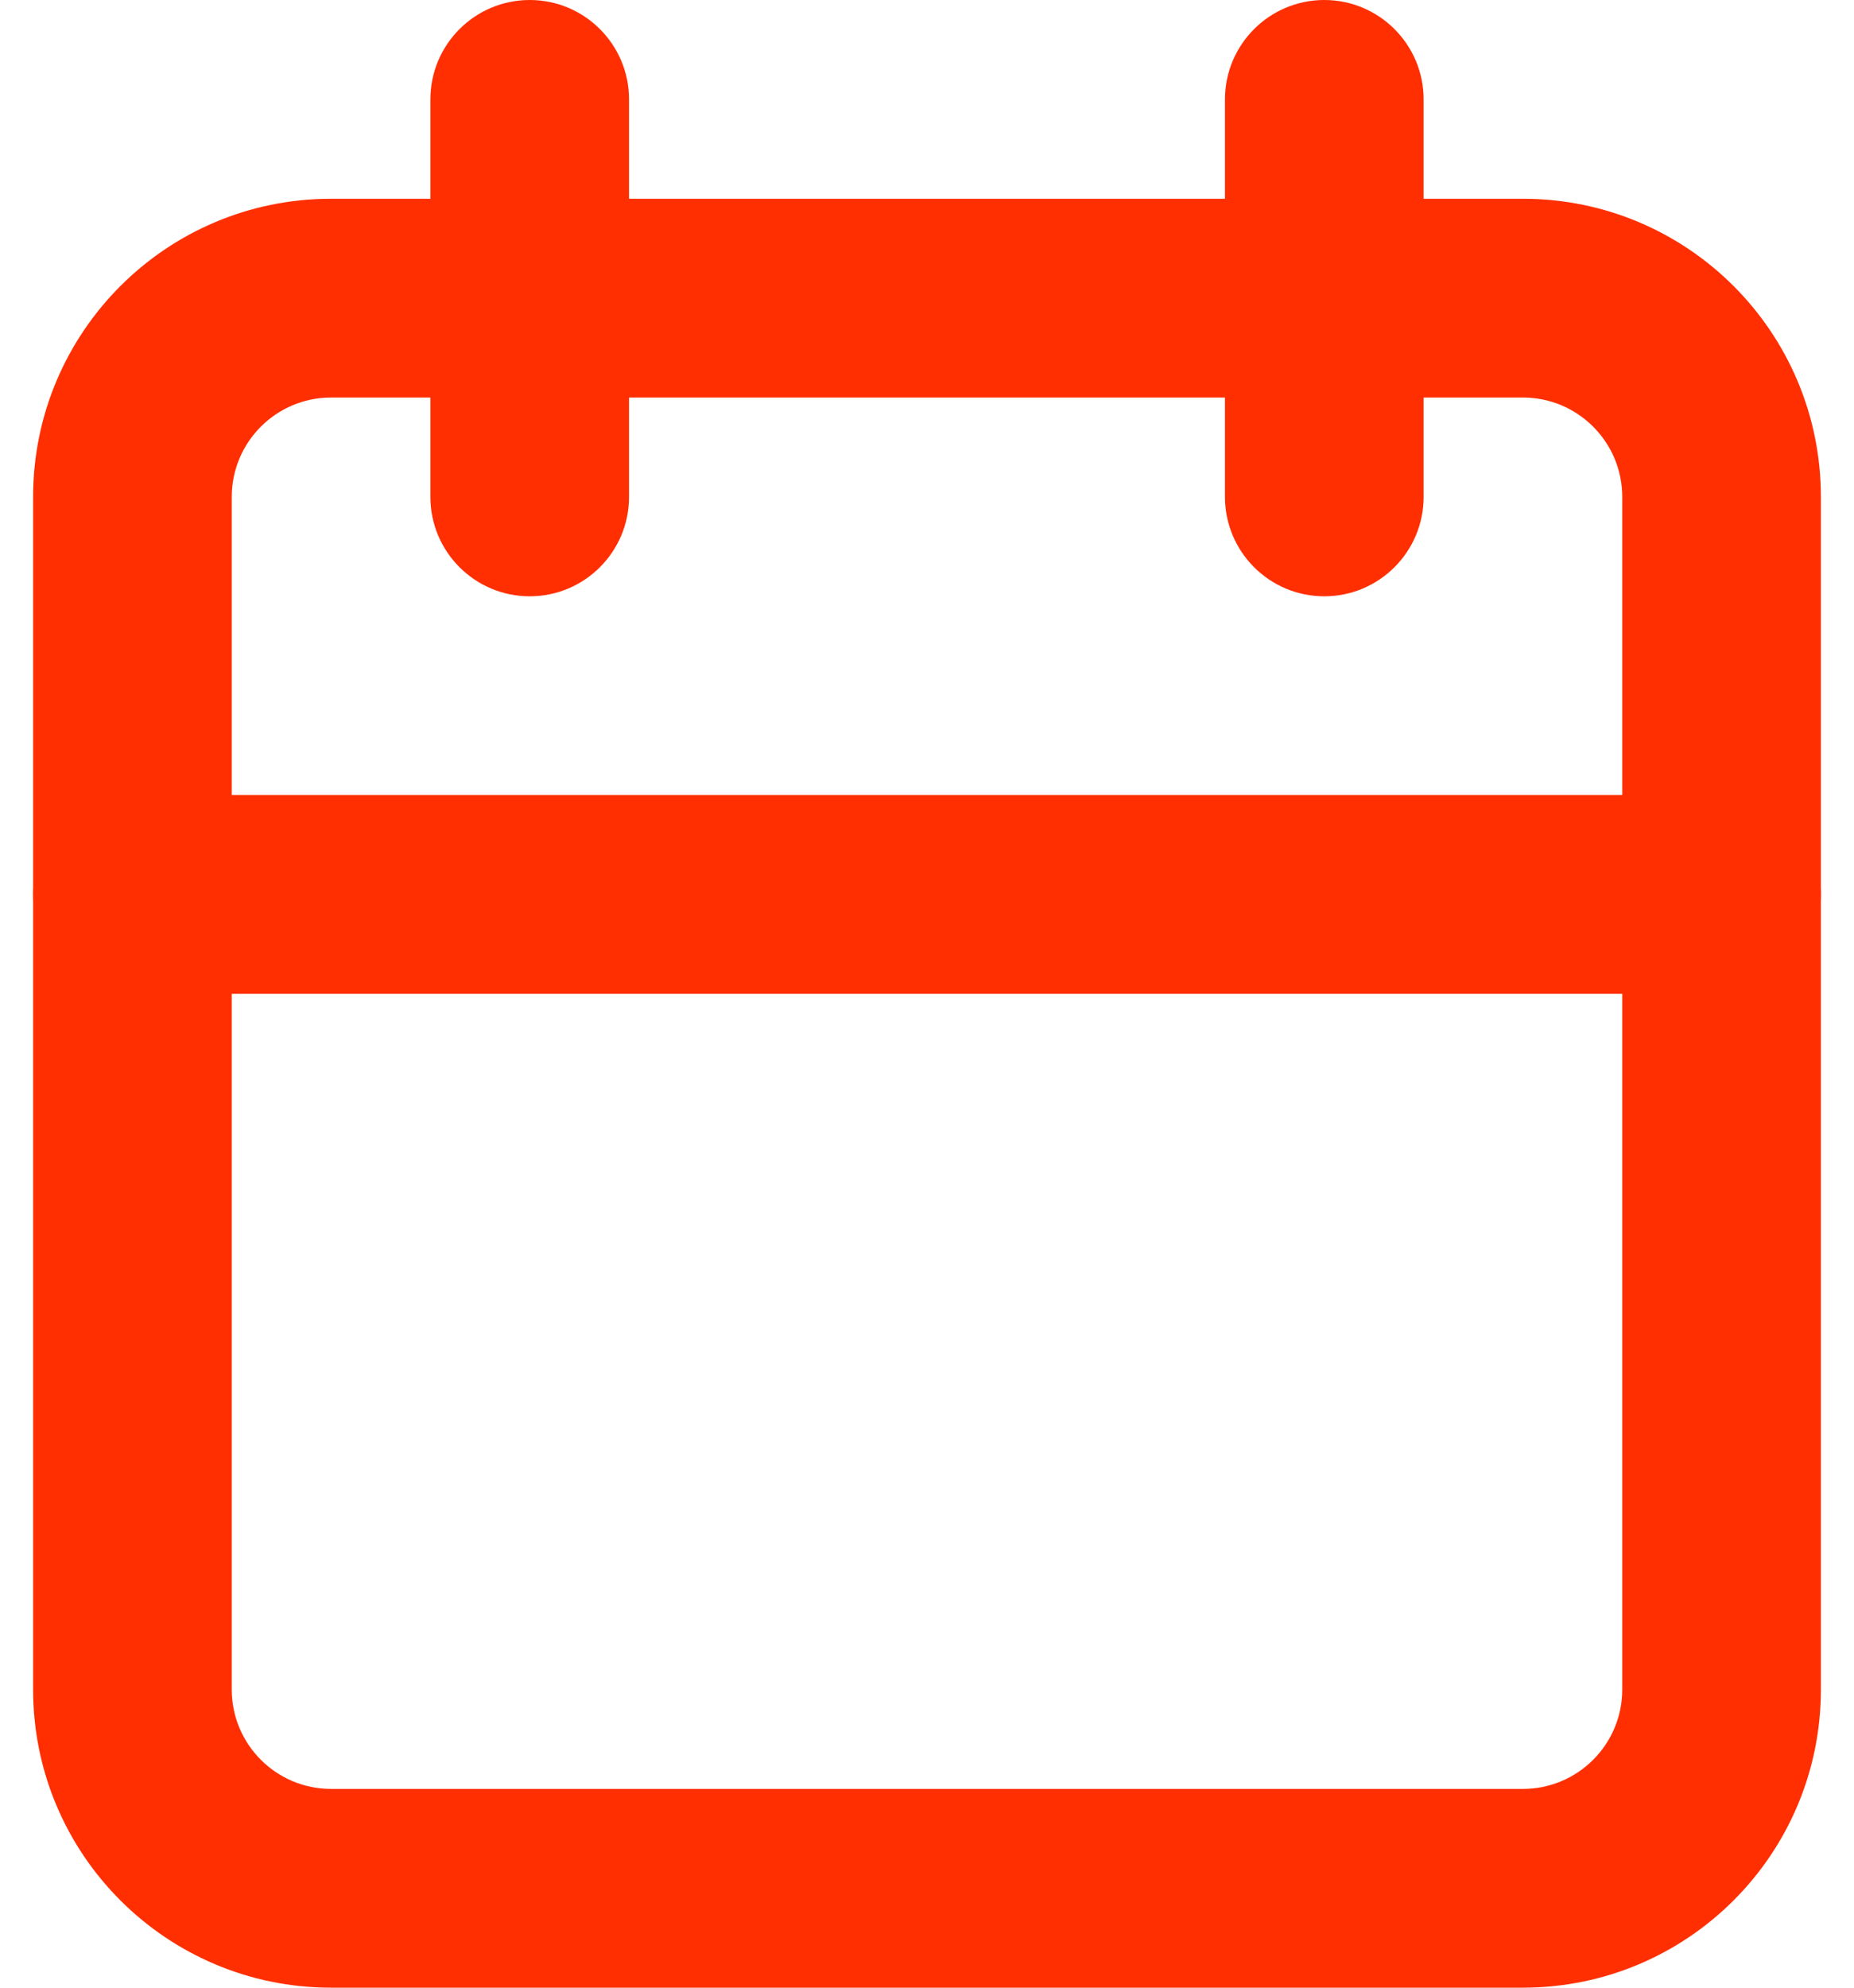 <svg width="14" height="15" viewBox="0 0 14 15" fill="none" xmlns="http://www.w3.org/2000/svg">
<path fill-rule="evenodd" clip-rule="evenodd" d="M2.5 3C2.086 3 1.75 3.336 1.75 3.75V12.75C1.75 13.164 2.086 13.5 2.5 13.5H11.5C11.914 13.5 12.25 13.164 12.25 12.75V3.75C12.25 3.336 11.914 3 11.5 3H2.5ZM0.25 3.75C0.25 2.507 1.257 1.5 2.5 1.5H11.5C12.743 1.5 13.75 2.507 13.75 3.75V12.75C13.75 13.993 12.743 15 11.5 15H2.5C1.257 15 0.25 13.993 0.25 12.75V3.75Z" fill="#FF2F01"/>
<path fill-rule="evenodd" clip-rule="evenodd" d="M10 0C10.414 0 10.75 0.336 10.75 0.75V3.75C10.75 4.164 10.414 4.5 10 4.5C9.586 4.5 9.25 4.164 9.25 3.75V0.75C9.25 0.336 9.586 0 10 0Z" fill="#FF2F01"/>
<path fill-rule="evenodd" clip-rule="evenodd" d="M4 0C4.414 0 4.75 0.336 4.75 0.75V3.75C4.75 4.164 4.414 4.5 4 4.5C3.586 4.5 3.25 4.164 3.25 3.75V0.75C3.25 0.336 3.586 0 4 0Z" fill="#FF2F01"/>
<path fill-rule="evenodd" clip-rule="evenodd" d="M0.25 6.75C0.25 6.336 0.586 6 1 6H13C13.414 6 13.75 6.336 13.75 6.75C13.75 7.164 13.414 7.5 13 7.5H1C0.586 7.5 0.25 7.164 0.25 6.75Z" fill="#FF2F01"/>
</svg>
